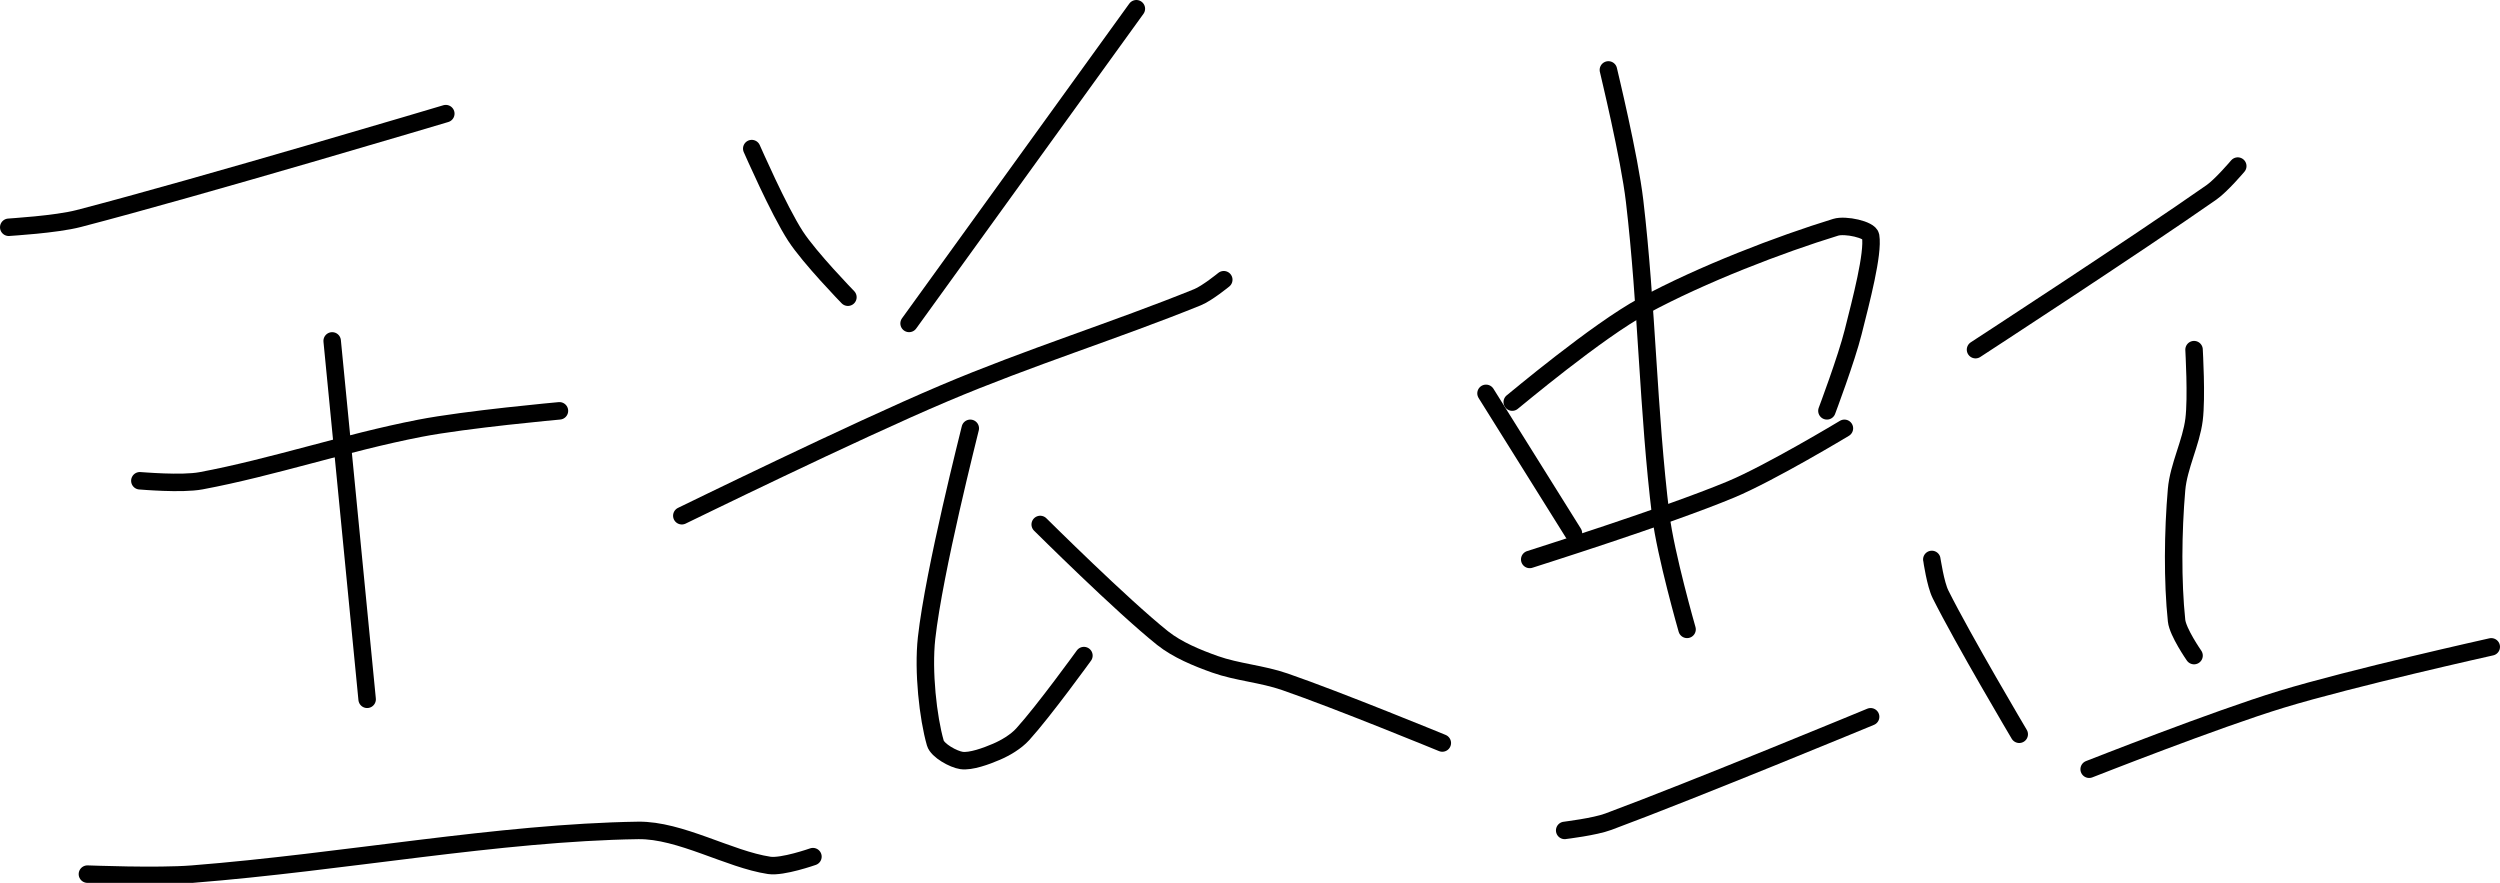 <?xml version="1.0" encoding="UTF-8" standalone="no"?><!DOCTYPE svg PUBLIC "-//W3C//DTD SVG 1.1//EN" "http://www.w3.org/Graphics/SVG/1.1/DTD/svg11.dtd"><svg xmlns="http://www.w3.org/2000/svg" version="1.1" width="286" height="101"><path fill="none" stroke="#000000" stroke-width="2" stroke-linecap="round" stroke-linejoin="round" d="M 1 26 c 0.14 -0.02 5.4 -0.32 8 -1 c 14.07 -3.66 42 -12 42 -12"/><path fill="none" stroke="#000000" stroke-width="2" stroke-linecap="round" stroke-linejoin="round" d="M 16 55 c 0.12 0 4.77 0.42 7 0 c 8.18 -1.53 16.48 -4.34 25 -6 c 5.34 -1.04 16 -2 16 -2"/><path fill="none" stroke="#000000" stroke-width="2" stroke-linecap="round" stroke-linejoin="round" d="M 38 39 l 4 41"/><path fill="none" stroke="#000000" stroke-width="2" stroke-linecap="round" stroke-linejoin="round" d="M 10 100 c 0.21 0 7.94 0.32 12 0 c 17.32 -1.37 35.11 -4.76 51 -5 c 4.81 -0.07 10.41 3.31 15 4 c 1.51 0.23 5 -1 5 -1"/><path fill="none" stroke="#000000" stroke-width="2" stroke-linecap="round" stroke-linejoin="round" d="M 86 17 c 0.09 0.18 3.04 6.97 5 10 c 1.62 2.5 6 7 6 7"/><path fill="none" stroke="#000000" stroke-width="2" stroke-linecap="round" stroke-linejoin="round" d="M 130 1 l -26 36"/><path fill="none" stroke="#000000" stroke-width="2" stroke-linecap="round" stroke-linejoin="round" d="M 78 59 c 0.52 -0.24 19.58 -9.59 30 -14 c 9.76 -4.14 19.66 -7.21 29 -11 c 1.09 -0.44 3 -2 3 -2"/><path fill="none" stroke="#000000" stroke-width="2" stroke-linecap="round" stroke-linejoin="round" d="M 111 49 c -0.09 0.42 -4.14 16.26 -5 24 c -0.42 3.8 0.17 9.11 1 12 c 0.25 0.87 2.08 1.87 3 2 c 1.05 0.15 2.82 -0.49 4 -1 c 1.03 -0.44 2.24 -1.16 3 -2 c 2.41 -2.65 7 -9 7 -9"/><path fill="none" stroke="#000000" stroke-width="2" stroke-linecap="round" stroke-linejoin="round" d="M 119 60 c 0.24 0.23 9.25 9.2 14 13 c 1.67 1.33 3.94 2.27 6 3 c 2.53 0.9 5.38 1.09 8 2 c 6.13 2.12 18 7 18 7"/><path fill="none" stroke="#000000" stroke-width="2" stroke-linecap="round" stroke-linejoin="round" d="M 170 45 l 10 16"/><path fill="none" stroke="#000000" stroke-width="2" stroke-linecap="round" stroke-linejoin="round" d="M 173 46 c 0.26 -0.19 9.72 -8.15 15 -11 c 6.75 -3.65 15.65 -7.05 22 -9 c 1.1 -0.34 3.88 0.26 4 1 c 0.33 2.01 -1.09 7.38 -2 11 c -0.77 3.08 -3 9 -3 9"/><path fill="none" stroke="#000000" stroke-width="2" stroke-linecap="round" stroke-linejoin="round" d="M 175 64 c 0.4 -0.14 15.53 -4.89 23 -8 c 4.53 -1.89 13 -7 13 -7"/><path fill="none" stroke="#000000" stroke-width="2" stroke-linecap="round" stroke-linejoin="round" d="M 184 8 c 0.05 0.26 2.4 9.88 3 15 c 1.42 12.1 1.53 24.02 3 36 c 0.54 4.42 3 13 3 13"/><path fill="none" stroke="#000000" stroke-width="2" stroke-linecap="round" stroke-linejoin="round" d="M 179 95 c 0.09 -0.02 3.42 -0.41 5 -1 c 9.98 -3.71 30 -12 30 -12"/><path fill="none" stroke="#000000" stroke-width="2" stroke-linecap="round" stroke-linejoin="round" d="M 221 64 c 0.02 0.07 0.41 2.82 1 4 c 2.63 5.26 9 16 9 16"/><path fill="none" stroke="#000000" stroke-width="2" stroke-linecap="round" stroke-linejoin="round" d="M 226 40 c 0.47 -0.31 18.28 -11.9 27 -18 c 1.14 -0.8 3 -3 3 -3"/><path fill="none" stroke="#000000" stroke-width="2" stroke-linecap="round" stroke-linejoin="round" d="M 251 40 c 0 0.14 0.32 5.44 0 8 c -0.33 2.64 -1.77 5.35 -2 8 c -0.42 4.82 -0.47 10.55 0 15 c 0.14 1.33 2 4 2 4"/><path fill="none" stroke="#000000" stroke-width="2" stroke-linecap="round" stroke-linejoin="round" d="M 239 88 c 0.38 -0.14 14.42 -5.69 22 -8 c 8.01 -2.44 24 -6 24 -6"/></svg>